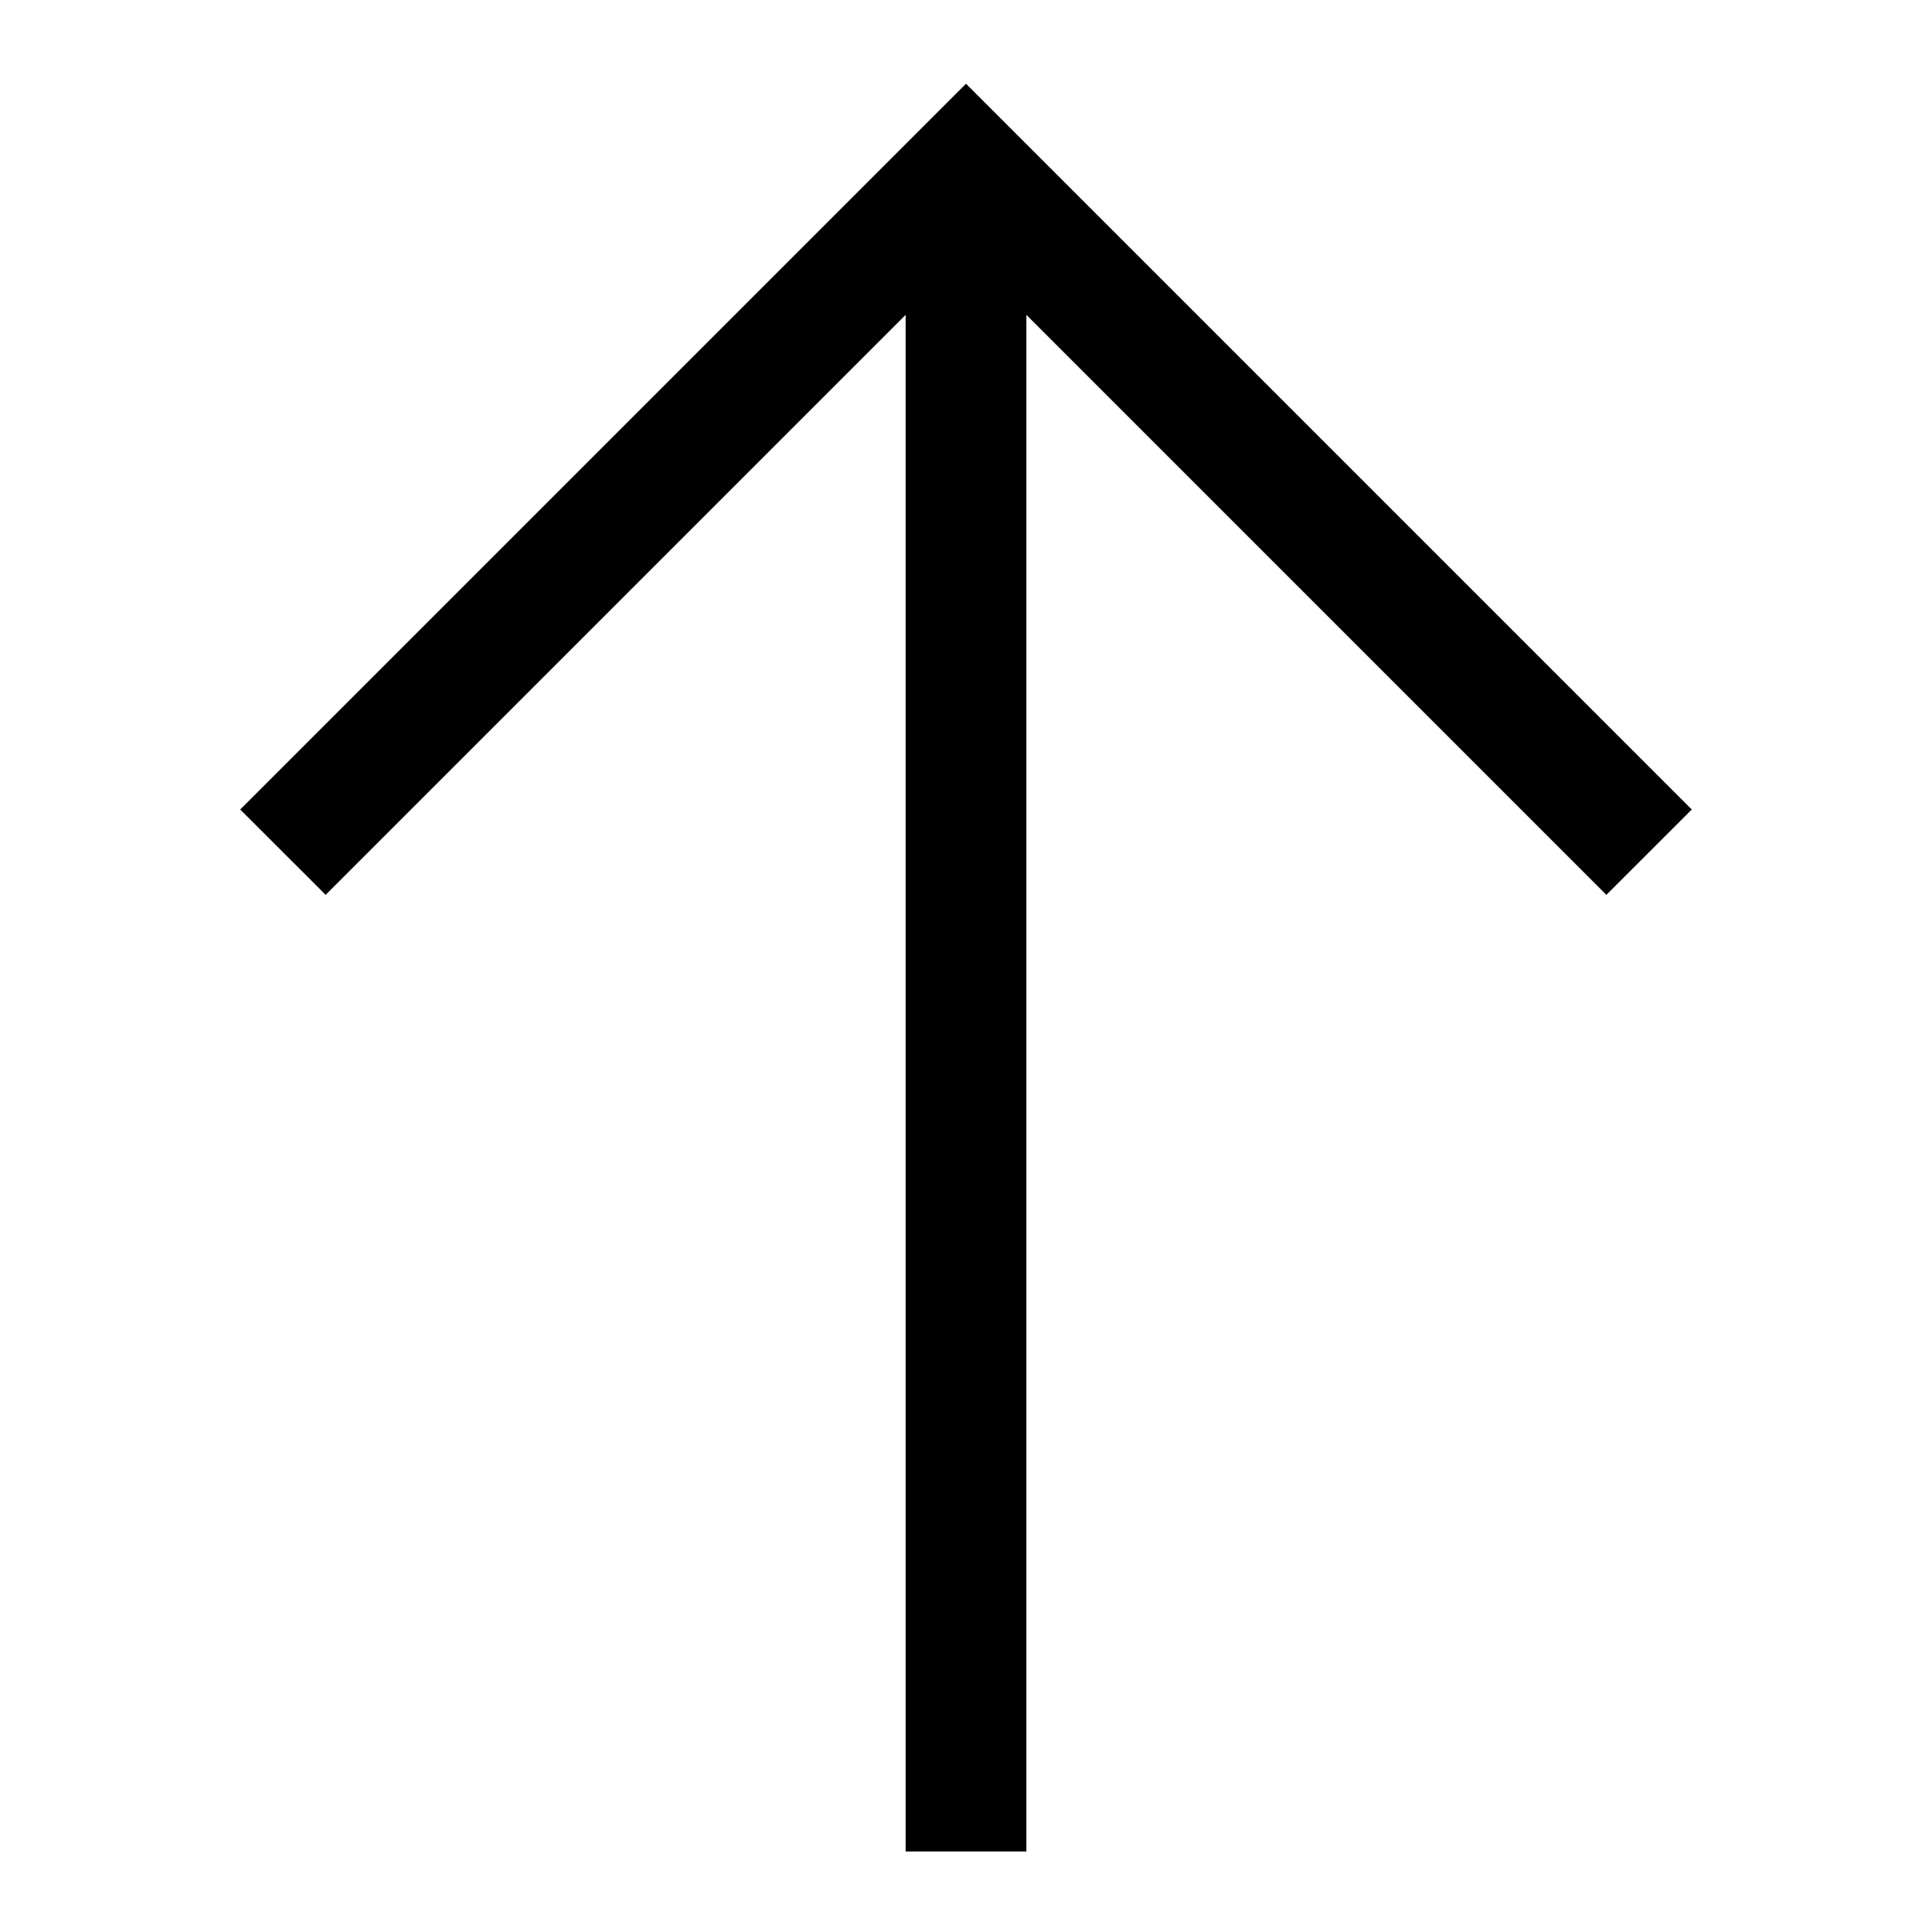 <svg width="24" height="24" viewBox="0 0 24 24" fill="none" xmlns="http://www.w3.org/2000/svg">
<path d="M2.984 10.056L4.045 11.116L11.25 3.911V23H12.75V3.911L19.955 11.116L21.016 10.056L12 1.04L2.984 10.056Z" fill="black"/>
</svg>
